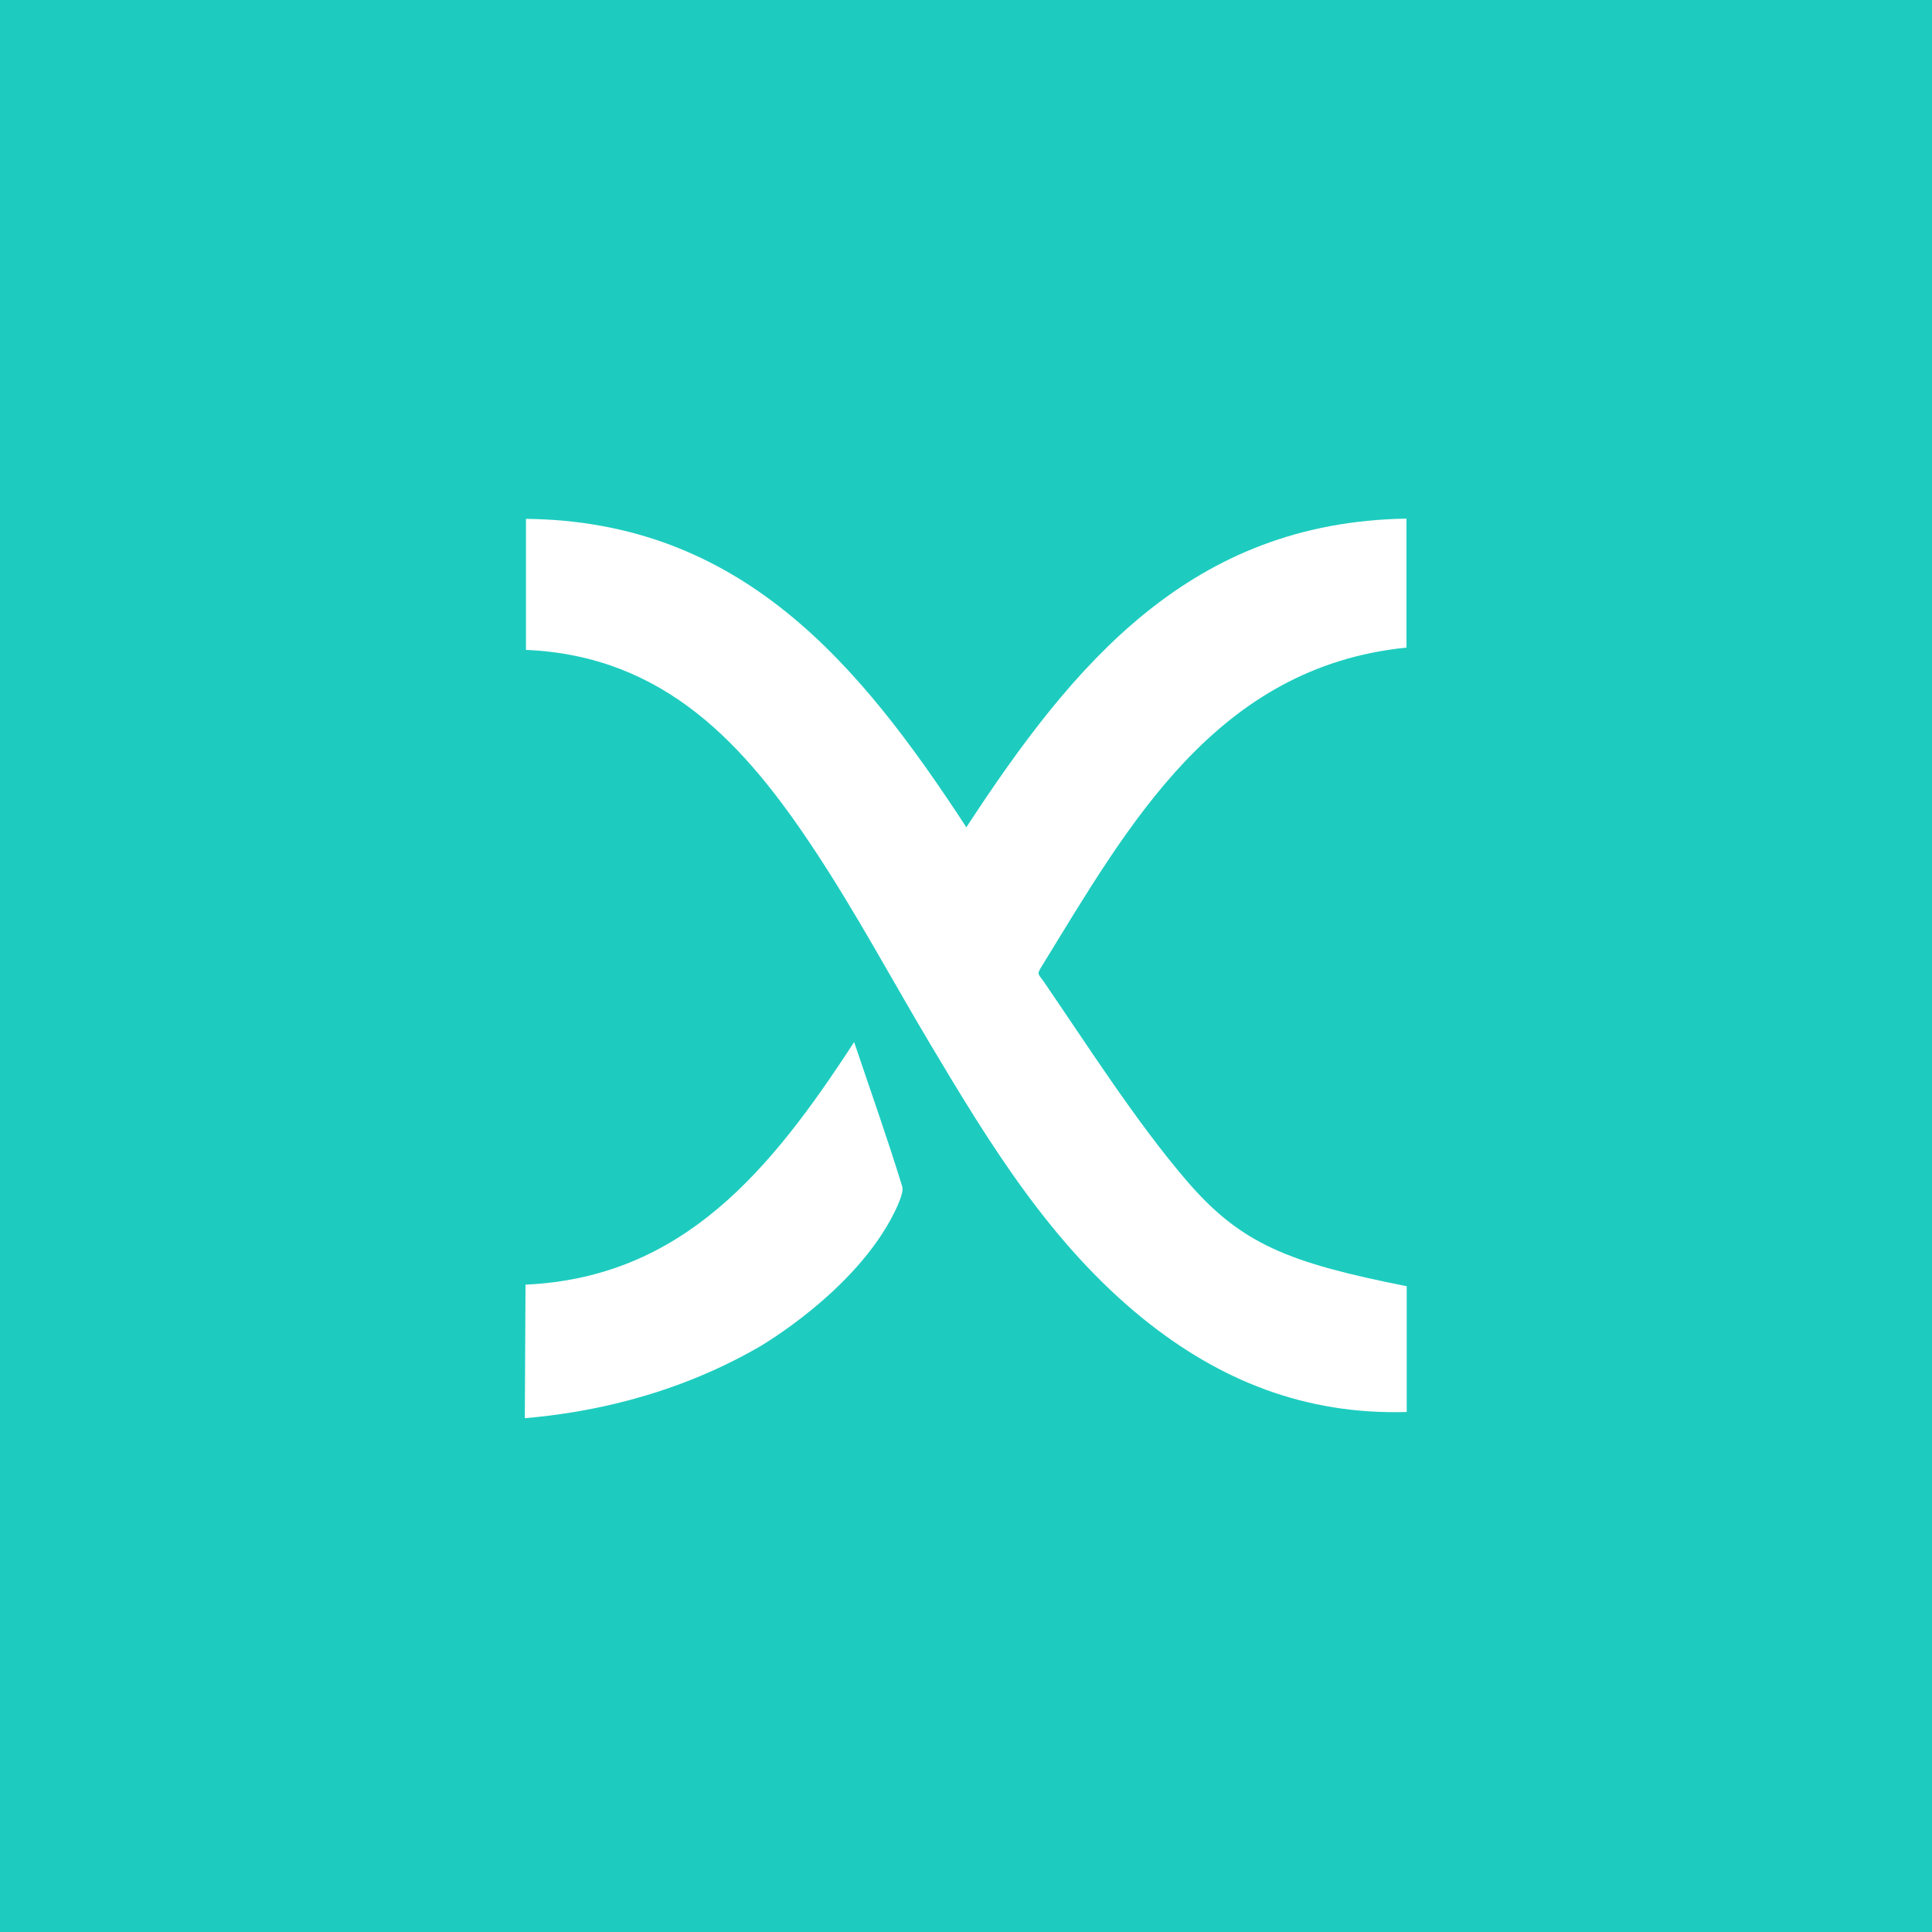 <?xml version="1.0" encoding="utf-8"?>
<!-- Generator: Adobe Illustrator 28.3.0, SVG Export Plug-In . SVG Version: 6.00 Build 0)  -->
<svg version="1.1" id="Layer_1" xmlns="http://www.w3.org/2000/svg" xmlns:xlink="http://www.w3.org/1999/xlink" x="0px" y="0px"
	 viewBox="0 0 841.9 841.9" style="enable-background:new 0 0 841.9 841.9;" xml:space="preserve">
<style type="text/css">
	.st0{fill:#1DCCBF;}
	.st1{fill:#FFFFFF;}
</style>
<rect x="0" y="0" class="st0" width="842" height="842"/>
<g>
	<g>
		<path class="st1" d="M613,560.5c0,18.5,0,35.7,0,54.8c-44.3,1.3-81.6-13.8-114.8-40.6c-40.4-32.7-66.9-76.2-93-120
			c-16.8-28.2-32.3-57.2-50.4-84.5c-29.9-45.2-64.8-84.4-125.6-87c0-19.1,0-36.8,0-57.1c93.6,1,145.1,62.7,191.9,134.4
			C467.9,288.9,519,227.5,612.9,226c0,19.4,0,37.2,0,56.2C529.7,290.6,491.6,359.9,454,421c-2.4,3.9-1.6,3.2,1,7
			c18.9,27.6,39.9,60.5,61.5,85.8C540.6,542.2,561.4,550.2,613,560.5z"/>
		<path class="st1" d="M228.7,618c0.1-19.4,0.2-38.8,0.3-58.2c68.5-3.1,106.8-49.7,143.2-105.7c7.9,23.4,14.9,43.1,21,63.1
			c0.5,1.8-0.8,5.7-3.3,10.8c-17,34.8-59.2,59-59.2,59C292.5,609,254.4,615.8,228.7,618z"/>
	</g>
</g>
</svg>
